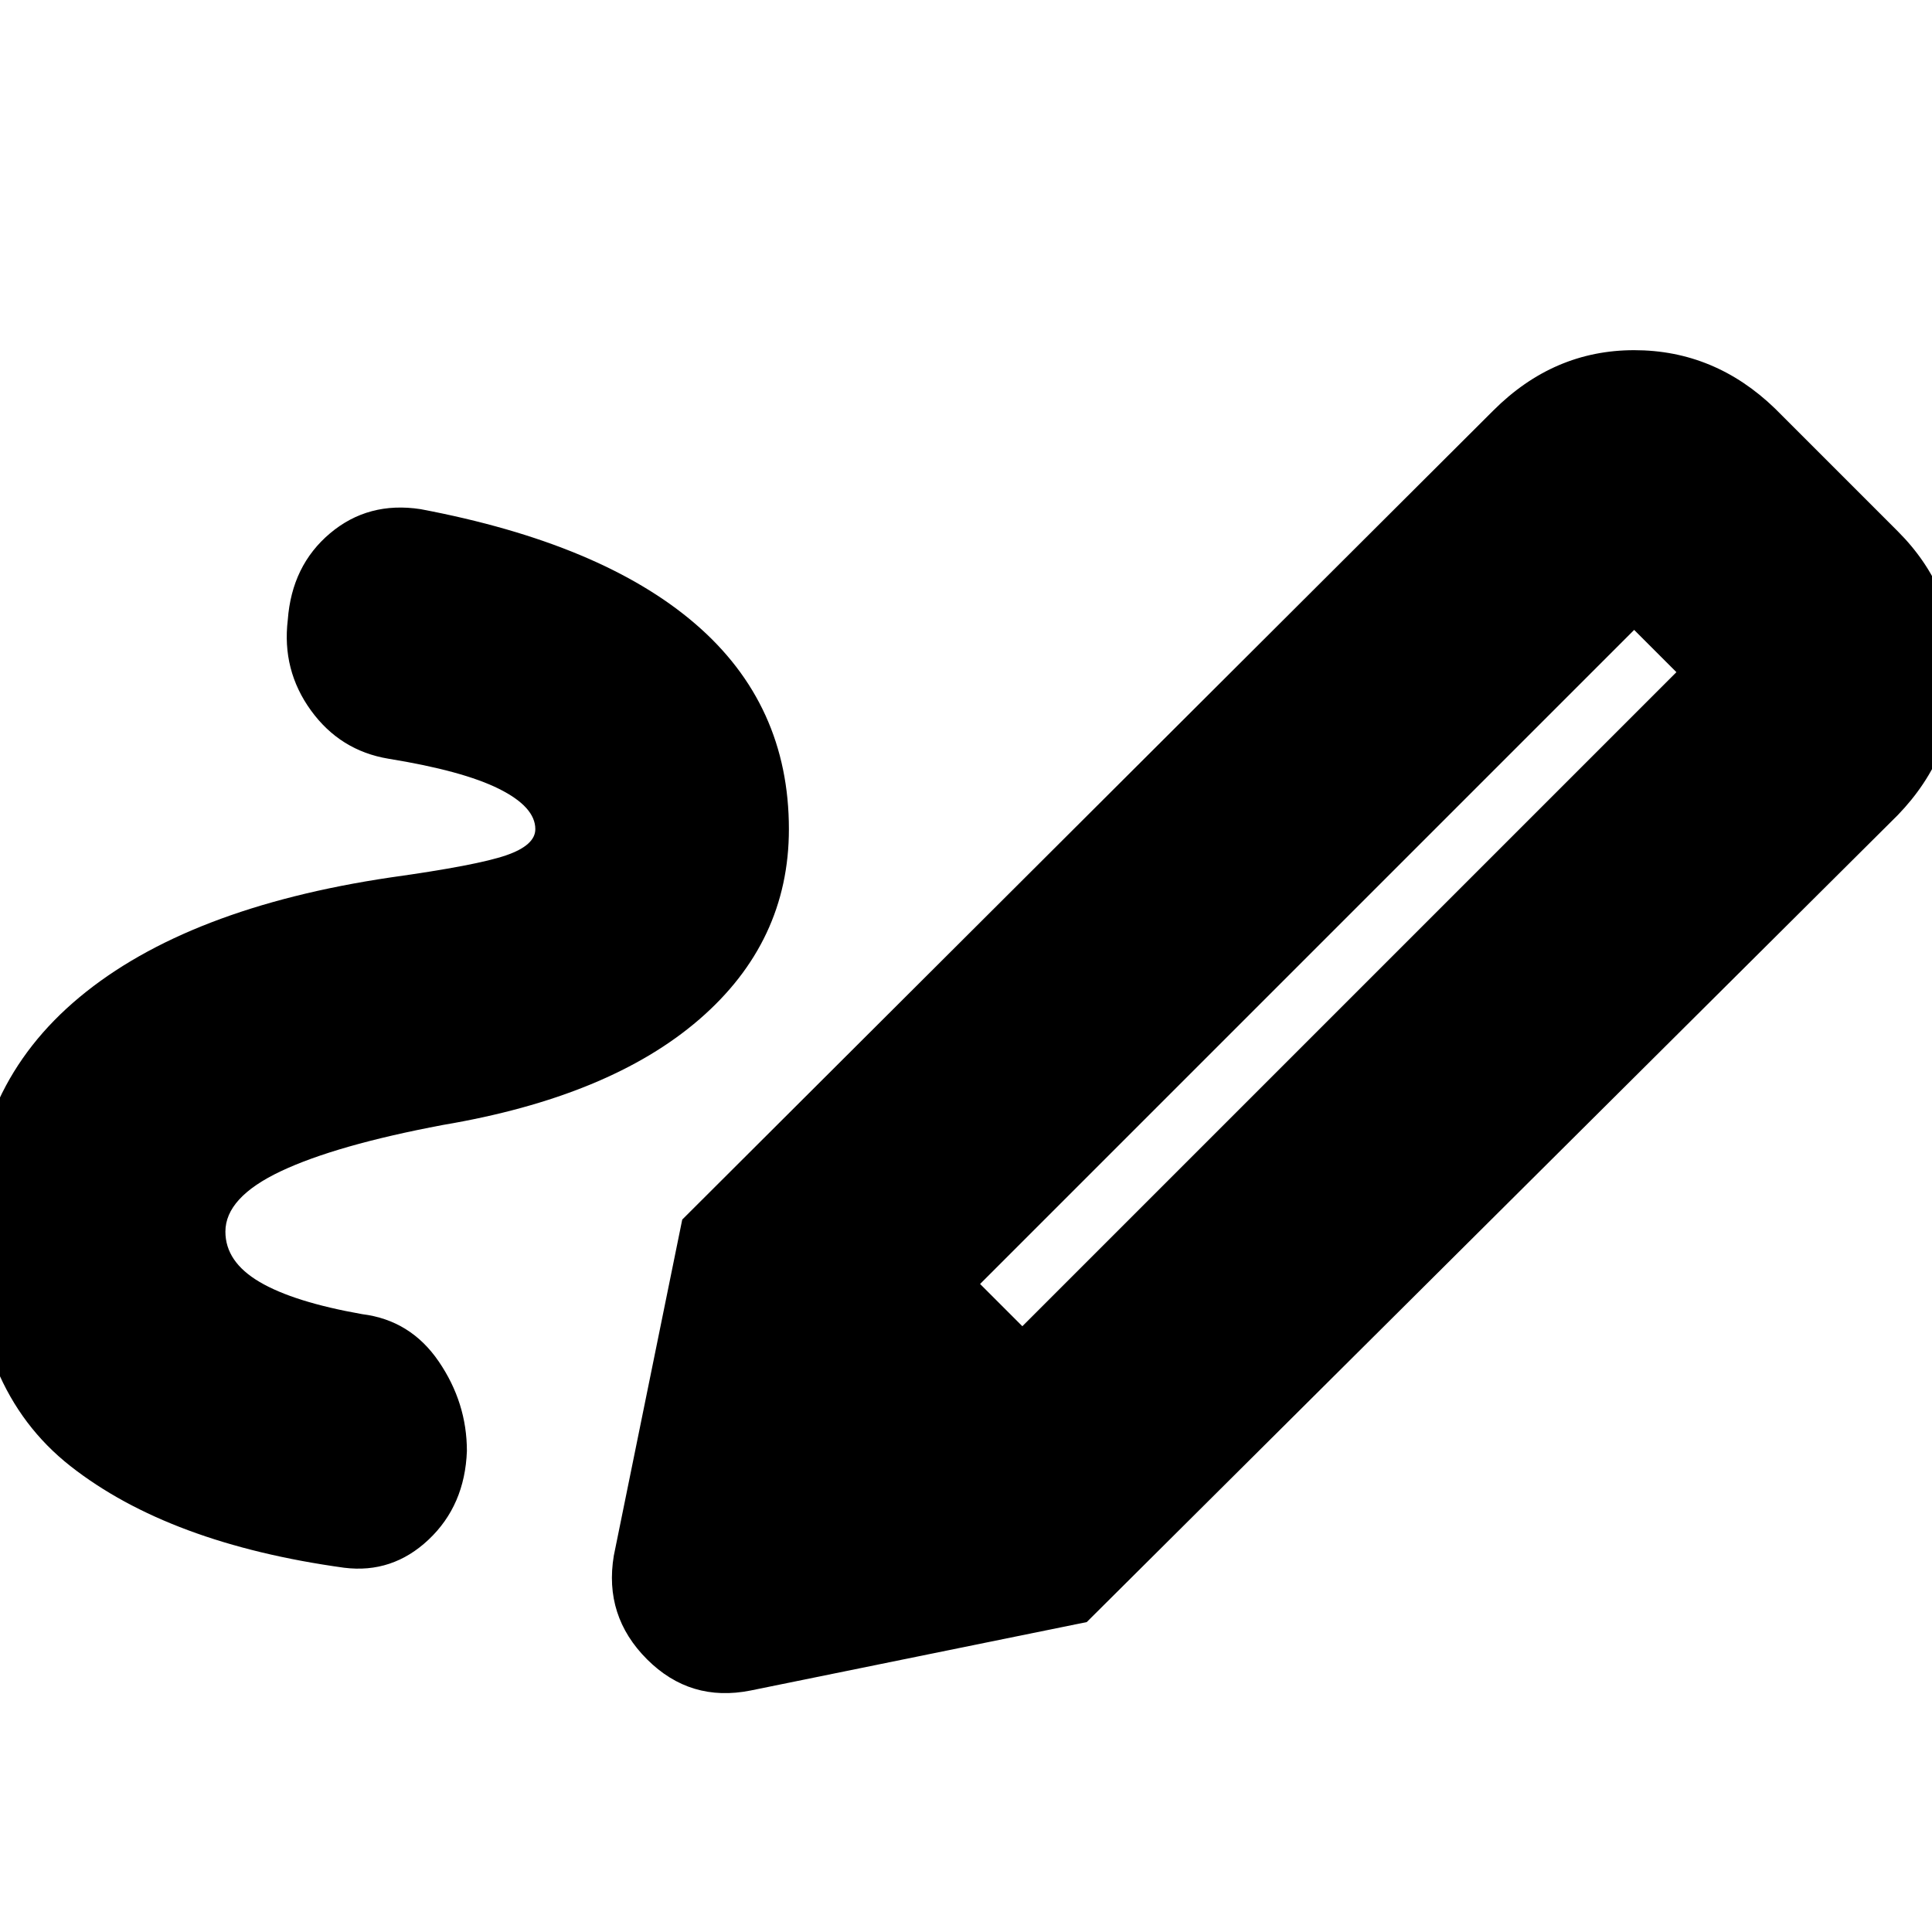 <svg xmlns="http://www.w3.org/2000/svg" height="24" viewBox="0 -960 960 960" width="24"><path d="m508-301 325-325-21-21-325 325 21 21Zm-396-47q0 15 17 25t51 16q24 3 38 23.5t14 44.5q-1 27-19 44t-42 14q-87-12-136-50.5T-14-349q0-71 53.5-115.5T194-524q43-6 57.5-11t14.5-13q0-11-18-20t-55-15q-24-4-38.5-24T143-652q2-27 21-43t45-12q90 17 136.5 57T392-548q0 56-44.5 94.5T220-401q-53 10-80.5 23T112-348Zm428 194L339-354l403-402q30-30 70-30t70 29l61 61q29 29 29 70t-29 71L540-154Zm-167 34q-30 6-51.5-15.5T305-187l34-167 201 200-167 34Z"/></svg>